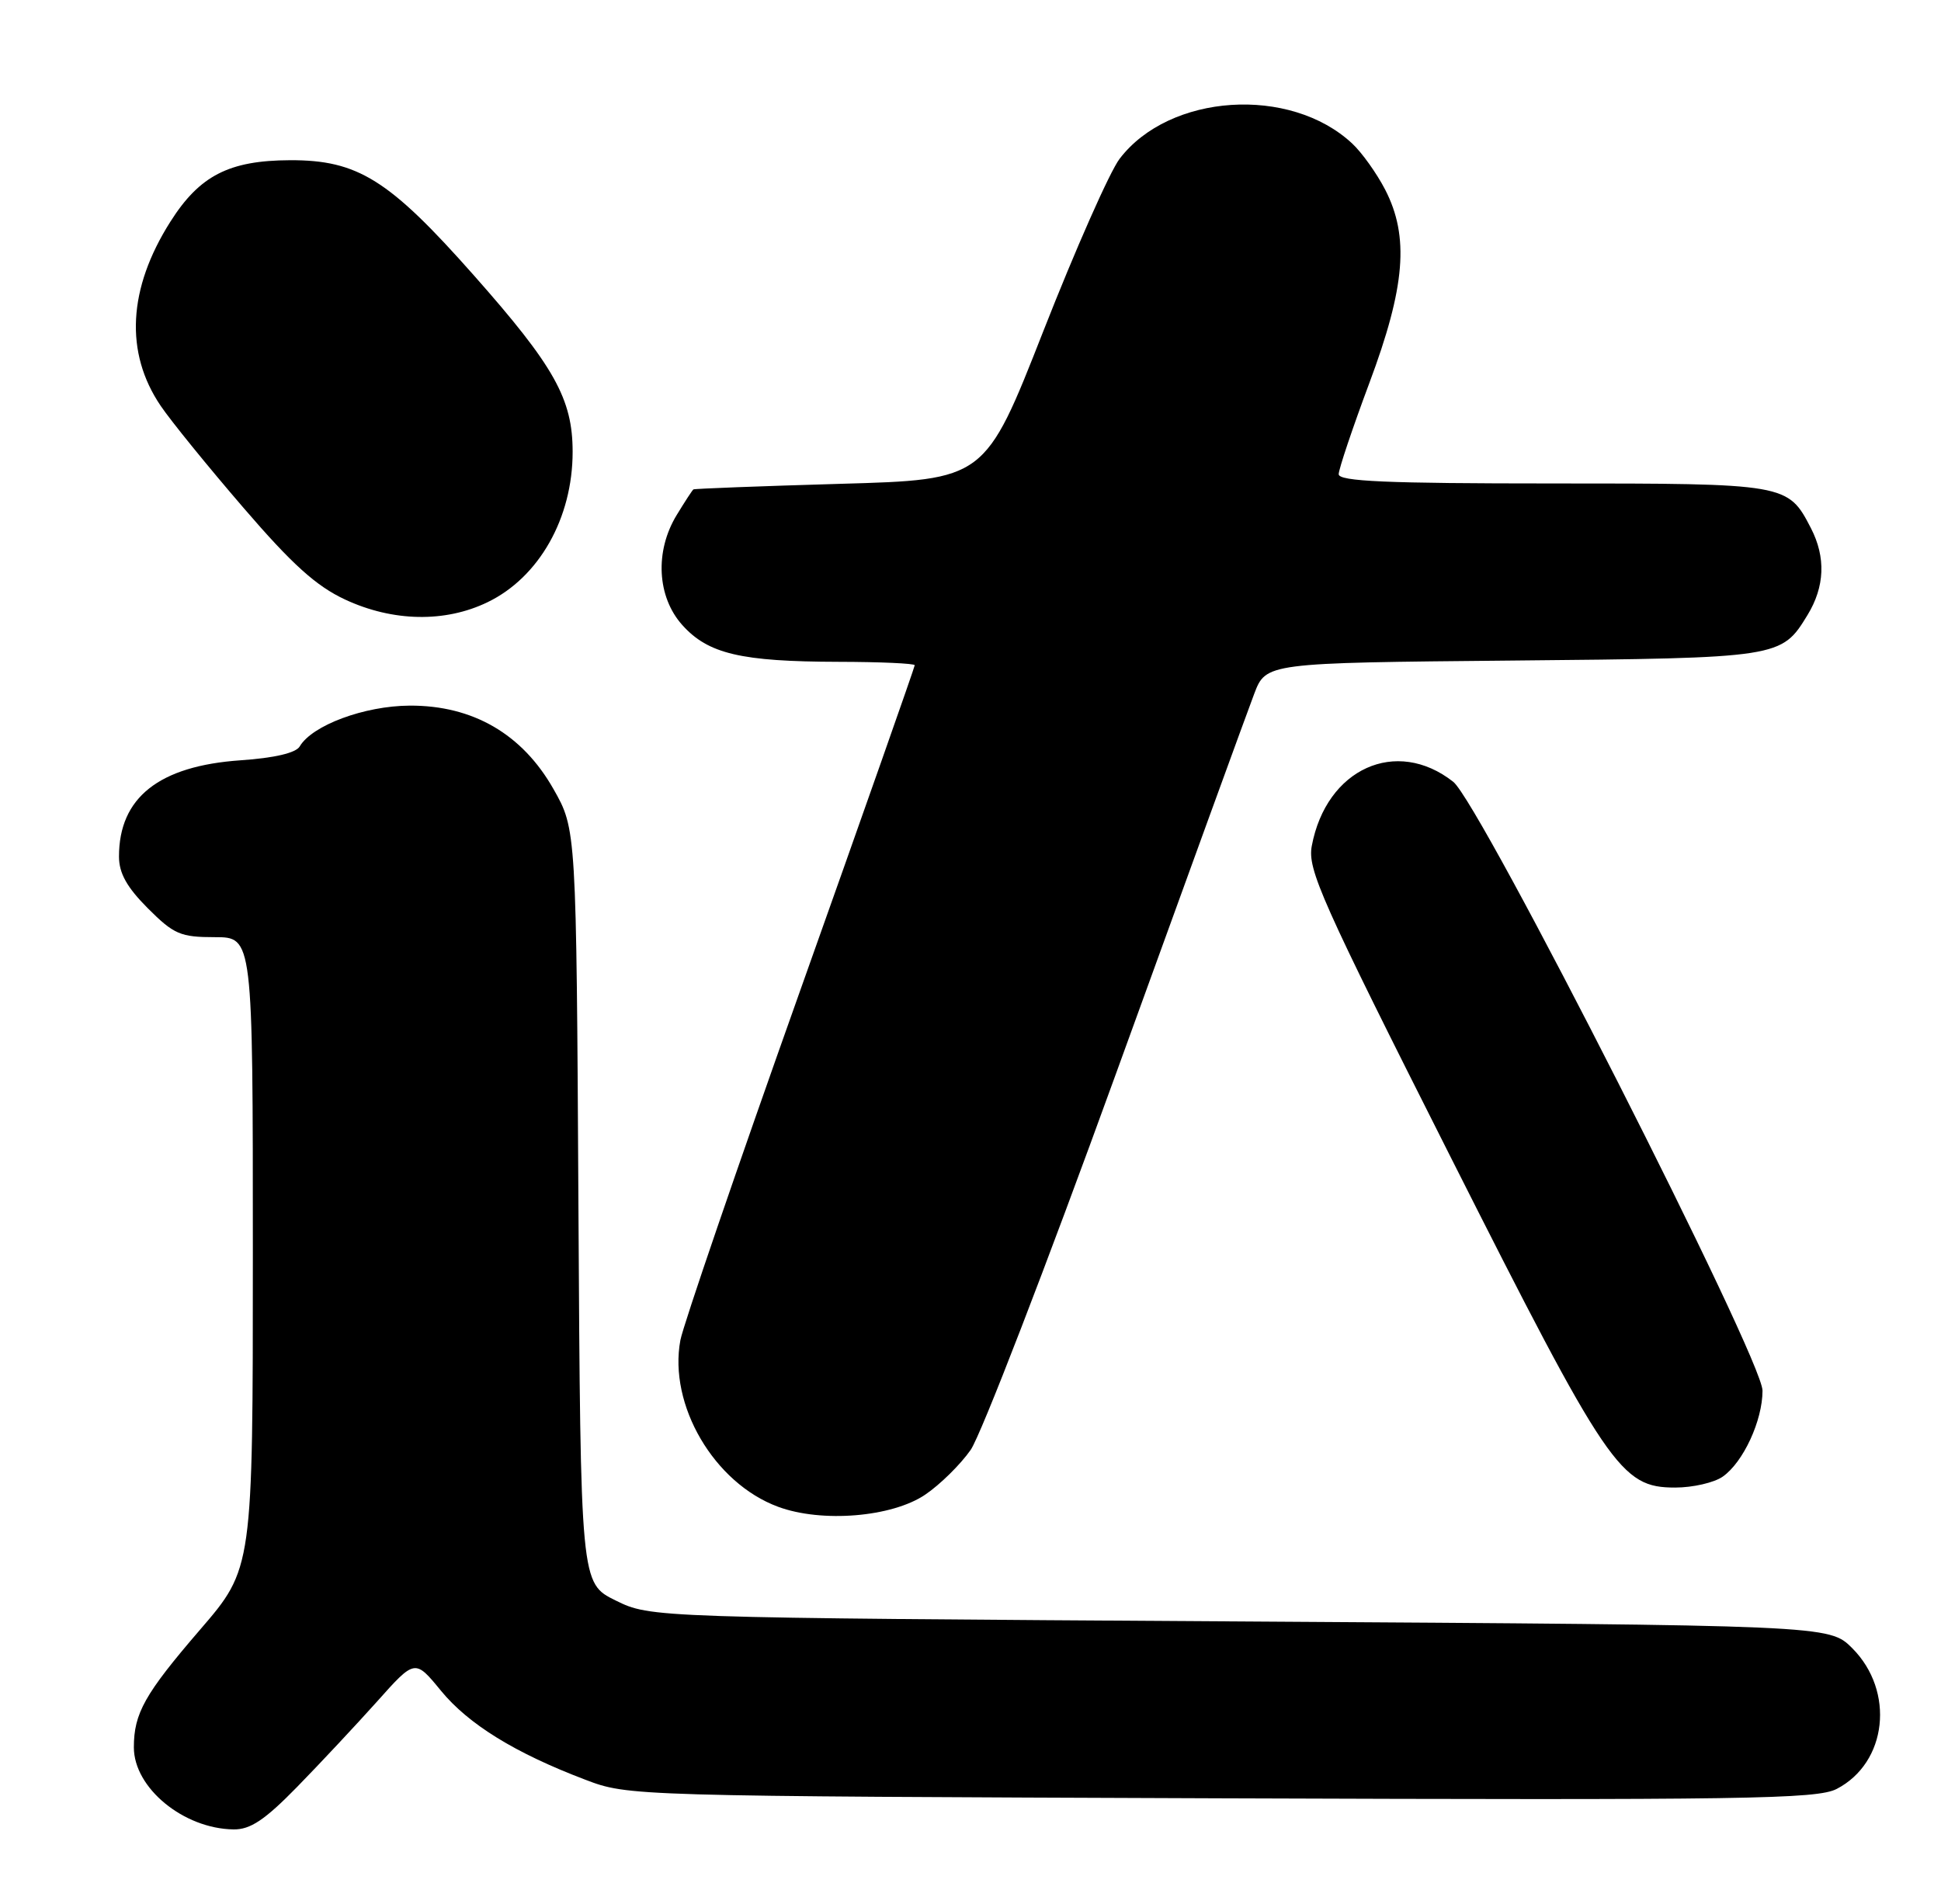 <?xml version="1.0" encoding="UTF-8" standalone="no"?>
<!DOCTYPE svg PUBLIC "-//W3C//DTD SVG 1.1//EN" "http://www.w3.org/Graphics/SVG/1.1/DTD/svg11.dtd" >
<svg xmlns="http://www.w3.org/2000/svg" xmlns:xlink="http://www.w3.org/1999/xlink" version="1.1" viewBox="0 0 261 256">
 <g >
 <path fill="currentColor"
d=" M 39.95 240.25 C 43.04 237.09 47.87 231.92 50.69 228.78 C 55.80 223.05 55.80 223.05 59.29 227.31 C 62.99 231.82 69.25 235.69 78.71 239.28 C 84.48 241.48 84.82 241.49 164.23 241.78 C 234.70 242.03 244.32 241.89 246.97 240.52 C 253.77 237.00 254.84 227.38 249.06 221.59 C 245.96 218.50 245.96 218.50 166.73 218.00 C 87.50 217.50 87.50 217.50 82.78 215.18 C 78.07 212.86 78.07 212.86 77.78 162.18 C 77.50 111.50 77.50 111.50 74.42 106.08 C 70.23 98.69 63.58 94.83 55.09 94.87 C 49.01 94.90 41.97 97.51 40.30 100.36 C 39.79 101.23 36.90 101.91 32.35 102.22 C 21.37 102.98 16.00 107.24 16.00 115.16 C 16.00 117.40 17.06 119.29 19.88 122.12 C 23.38 125.62 24.27 126.00 28.88 126.00 C 34.00 126.00 34.00 126.00 34.00 168.44 C 34.00 210.87 34.00 210.87 26.91 219.10 C 19.46 227.75 18.00 230.35 18.00 234.93 C 18.00 240.38 24.68 245.87 31.41 245.96 C 33.66 245.99 35.60 244.70 39.95 240.25 Z  M 124.40 200.96 C 126.40 199.61 129.15 196.90 130.52 194.94 C 131.89 192.98 140.67 170.25 150.03 144.44 C 159.39 118.62 167.76 95.61 168.64 93.31 C 170.23 89.12 170.23 89.12 203.36 88.81 C 239.41 88.47 239.53 88.45 243.05 82.69 C 245.38 78.87 245.53 74.93 243.51 71.01 C 240.41 65.02 240.27 65.00 208.78 65.00 C 186.42 65.00 180.00 64.72 180.01 63.75 C 180.02 63.06 181.87 57.55 184.13 51.50 C 188.97 38.56 189.52 31.83 186.26 25.50 C 185.12 23.30 183.13 20.51 181.83 19.30 C 173.48 11.50 157.24 12.57 150.55 21.35 C 149.23 23.08 144.62 33.50 140.30 44.50 C 132.45 64.50 132.45 64.50 112.97 65.05 C 102.26 65.36 93.38 65.70 93.24 65.80 C 93.09 65.91 92.08 67.46 90.99 69.25 C 88.03 74.11 88.34 80.24 91.75 84.04 C 95.22 87.91 99.63 88.95 112.75 88.98 C 118.39 88.99 123.00 89.20 123.00 89.44 C 123.00 89.68 116.07 109.37 107.59 133.20 C 99.11 157.03 91.87 178.17 91.49 180.18 C 89.86 188.89 96.02 199.40 104.62 202.58 C 110.50 204.76 119.93 203.98 124.40 200.96 Z  M 231.65 198.53 C 234.41 196.60 237.00 191.00 237.00 186.97 C 237.00 182.71 199.01 107.94 195.41 105.11 C 187.75 99.08 178.34 103.34 176.39 113.74 C 175.80 116.90 177.65 121.05 194.97 155.38 C 216.23 197.52 217.91 200.00 225.26 200.00 C 227.62 200.00 230.50 199.34 231.65 198.53 Z  M 65.57 80.96 C 72.50 77.61 77.00 69.65 77.00 60.75 C 77.00 53.64 74.56 49.27 63.70 37.00 C 52.32 24.14 48.11 21.51 39.00 21.54 C 30.80 21.57 26.84 23.61 22.92 29.79 C 17.20 38.80 16.75 47.41 21.61 54.57 C 22.99 56.61 27.99 62.76 32.72 68.25 C 39.28 75.88 42.52 78.80 46.41 80.61 C 52.83 83.60 59.86 83.73 65.57 80.96 Z "/>
</g>
</svg>
